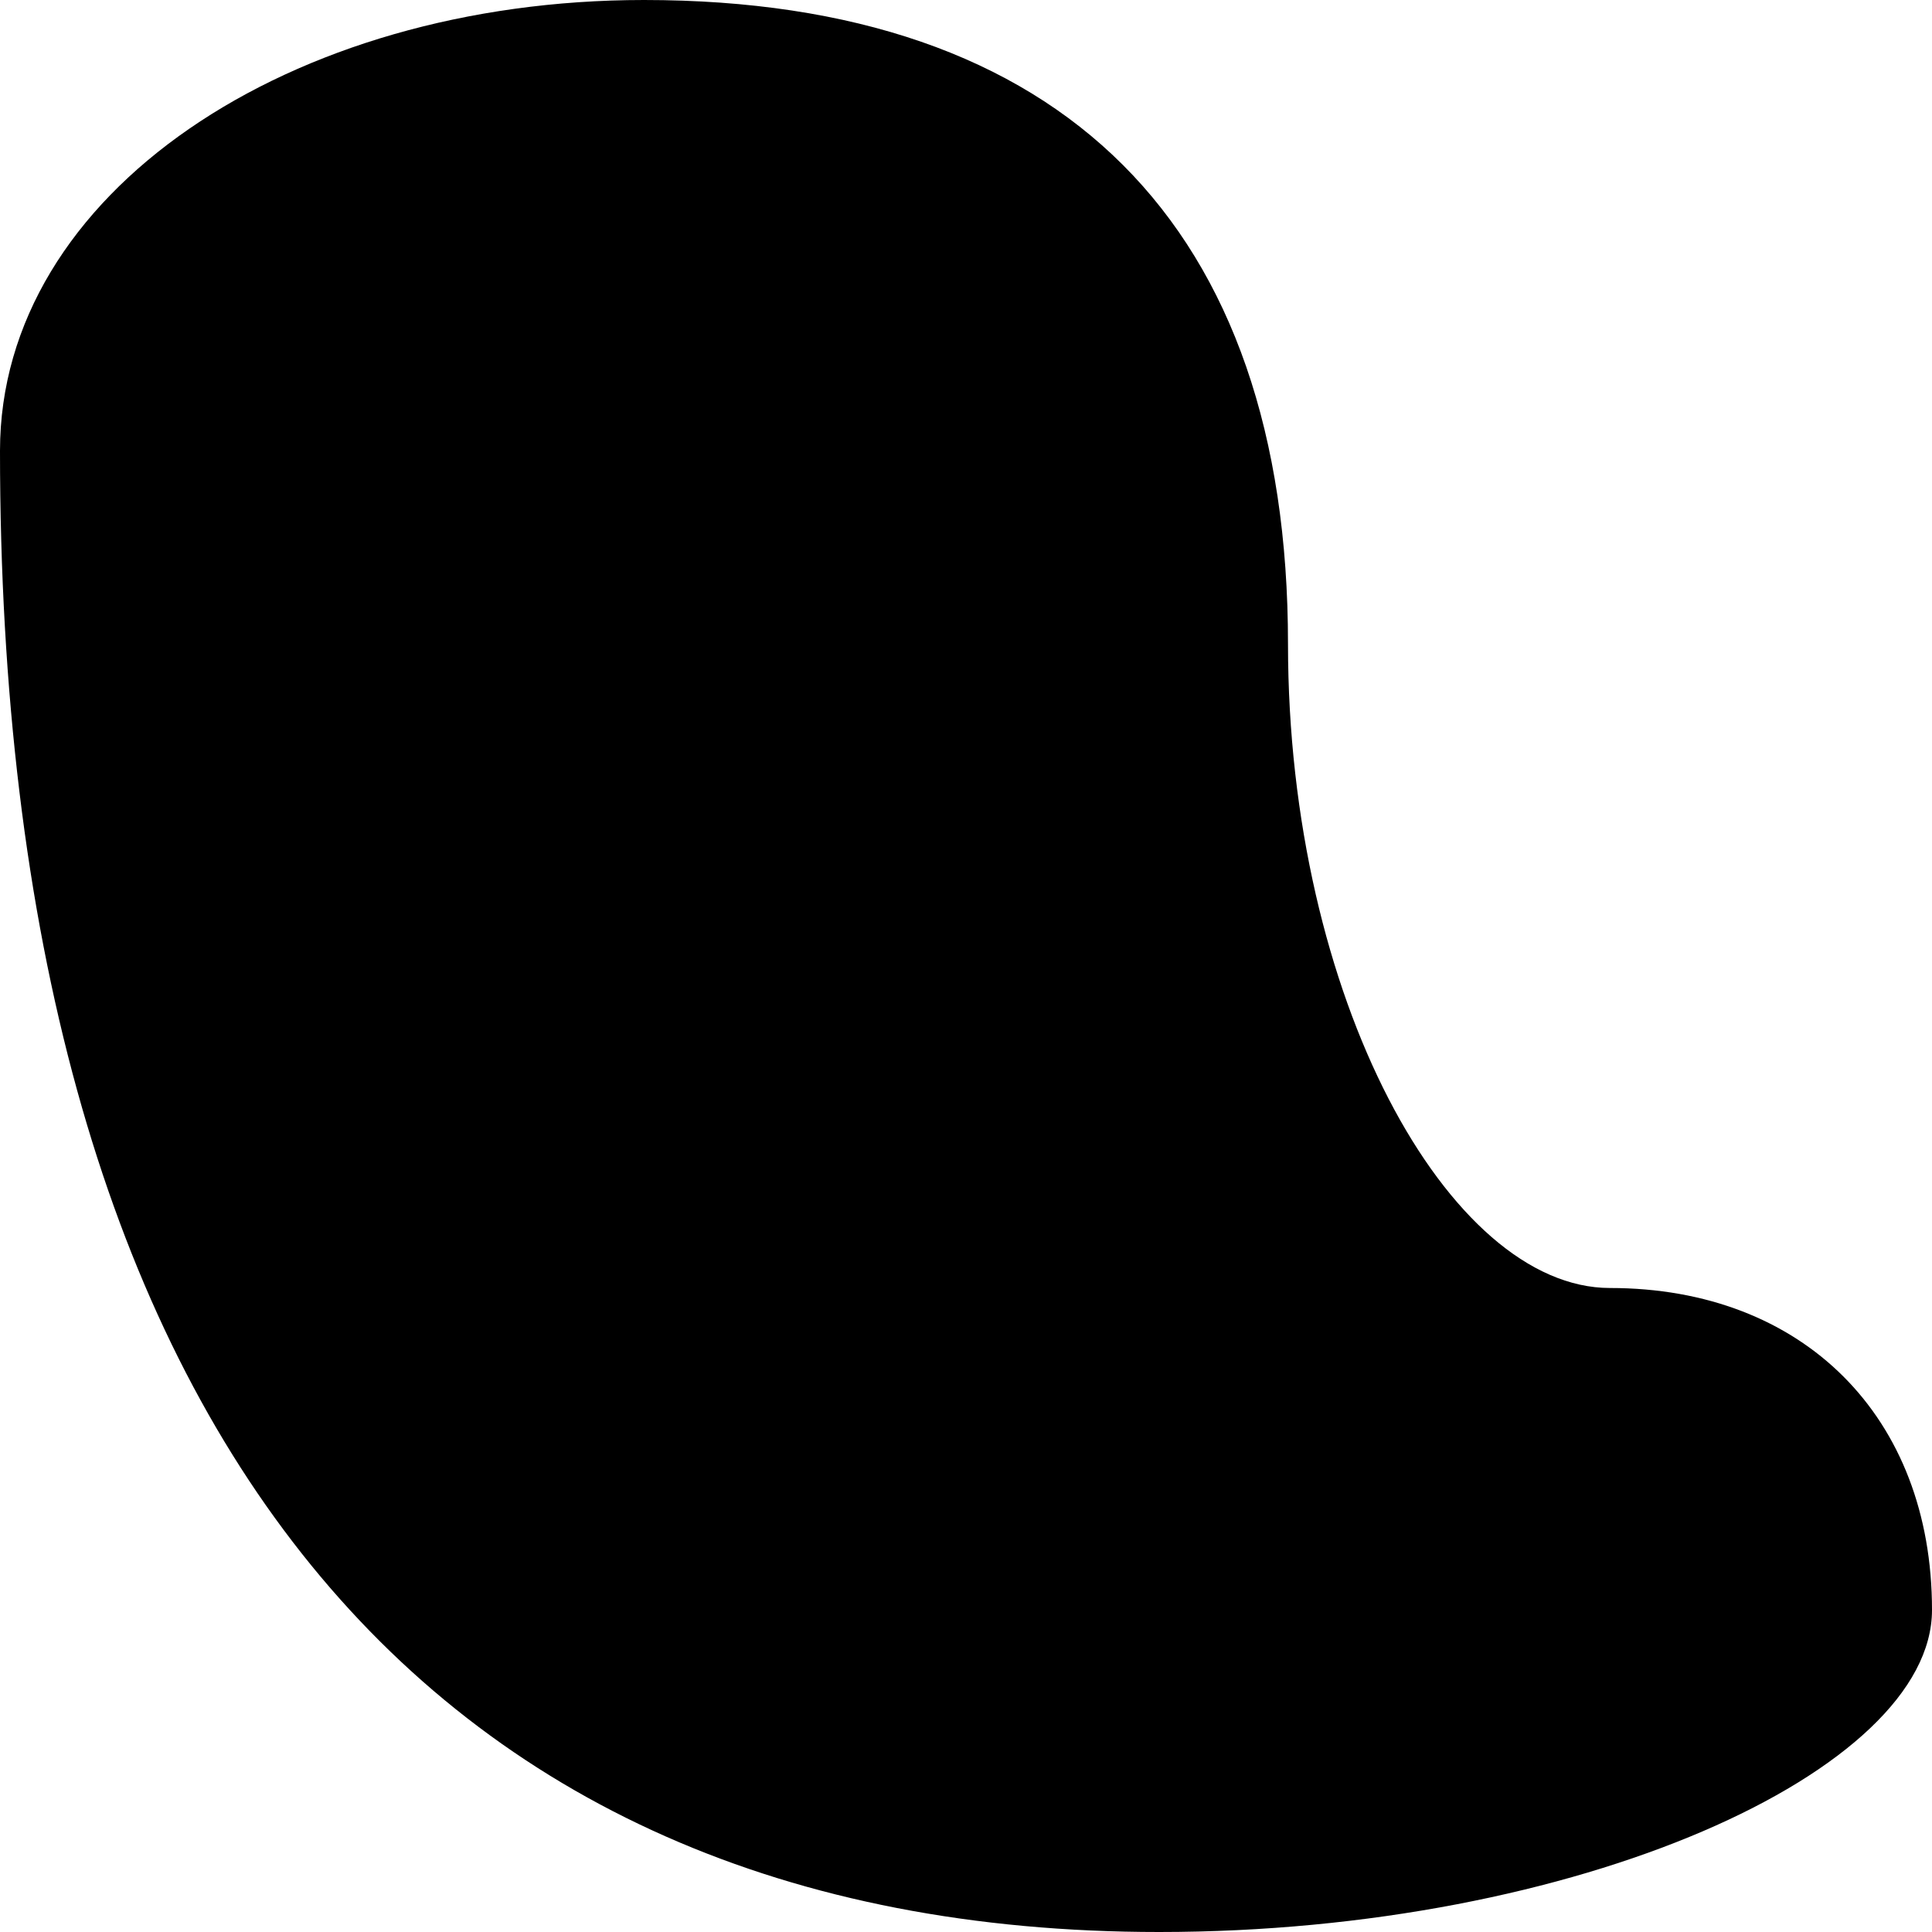 <?xml version="1.0" standalone="no"?>
<!DOCTYPE svg PUBLIC "-//W3C//DTD SVG 20010904//EN"
 "http://www.w3.org/TR/2001/REC-SVG-20010904/DTD/svg10.dtd">
<svg version="1.0" xmlns="http://www.w3.org/2000/svg"
 width="6pt" height="6pt" viewBox="0 0 6 6"
 preserveAspectRatio="xMidYMid meet">
<g transform="translate(0,6) scale(0.1,-0.1)"
fill="#000000" stroke="none">
<path fill="#000000" stroke="none" d="M0 46 c0 -30 13 -46 36 -46 13 0 24 5
24 10 0 6 -4 10 -10 10 -5 0 -10 9 -10 20 0 13 -7 20 -20 20 -11 0 -20 -6 -20
-14z"/>
</g>
</svg>
